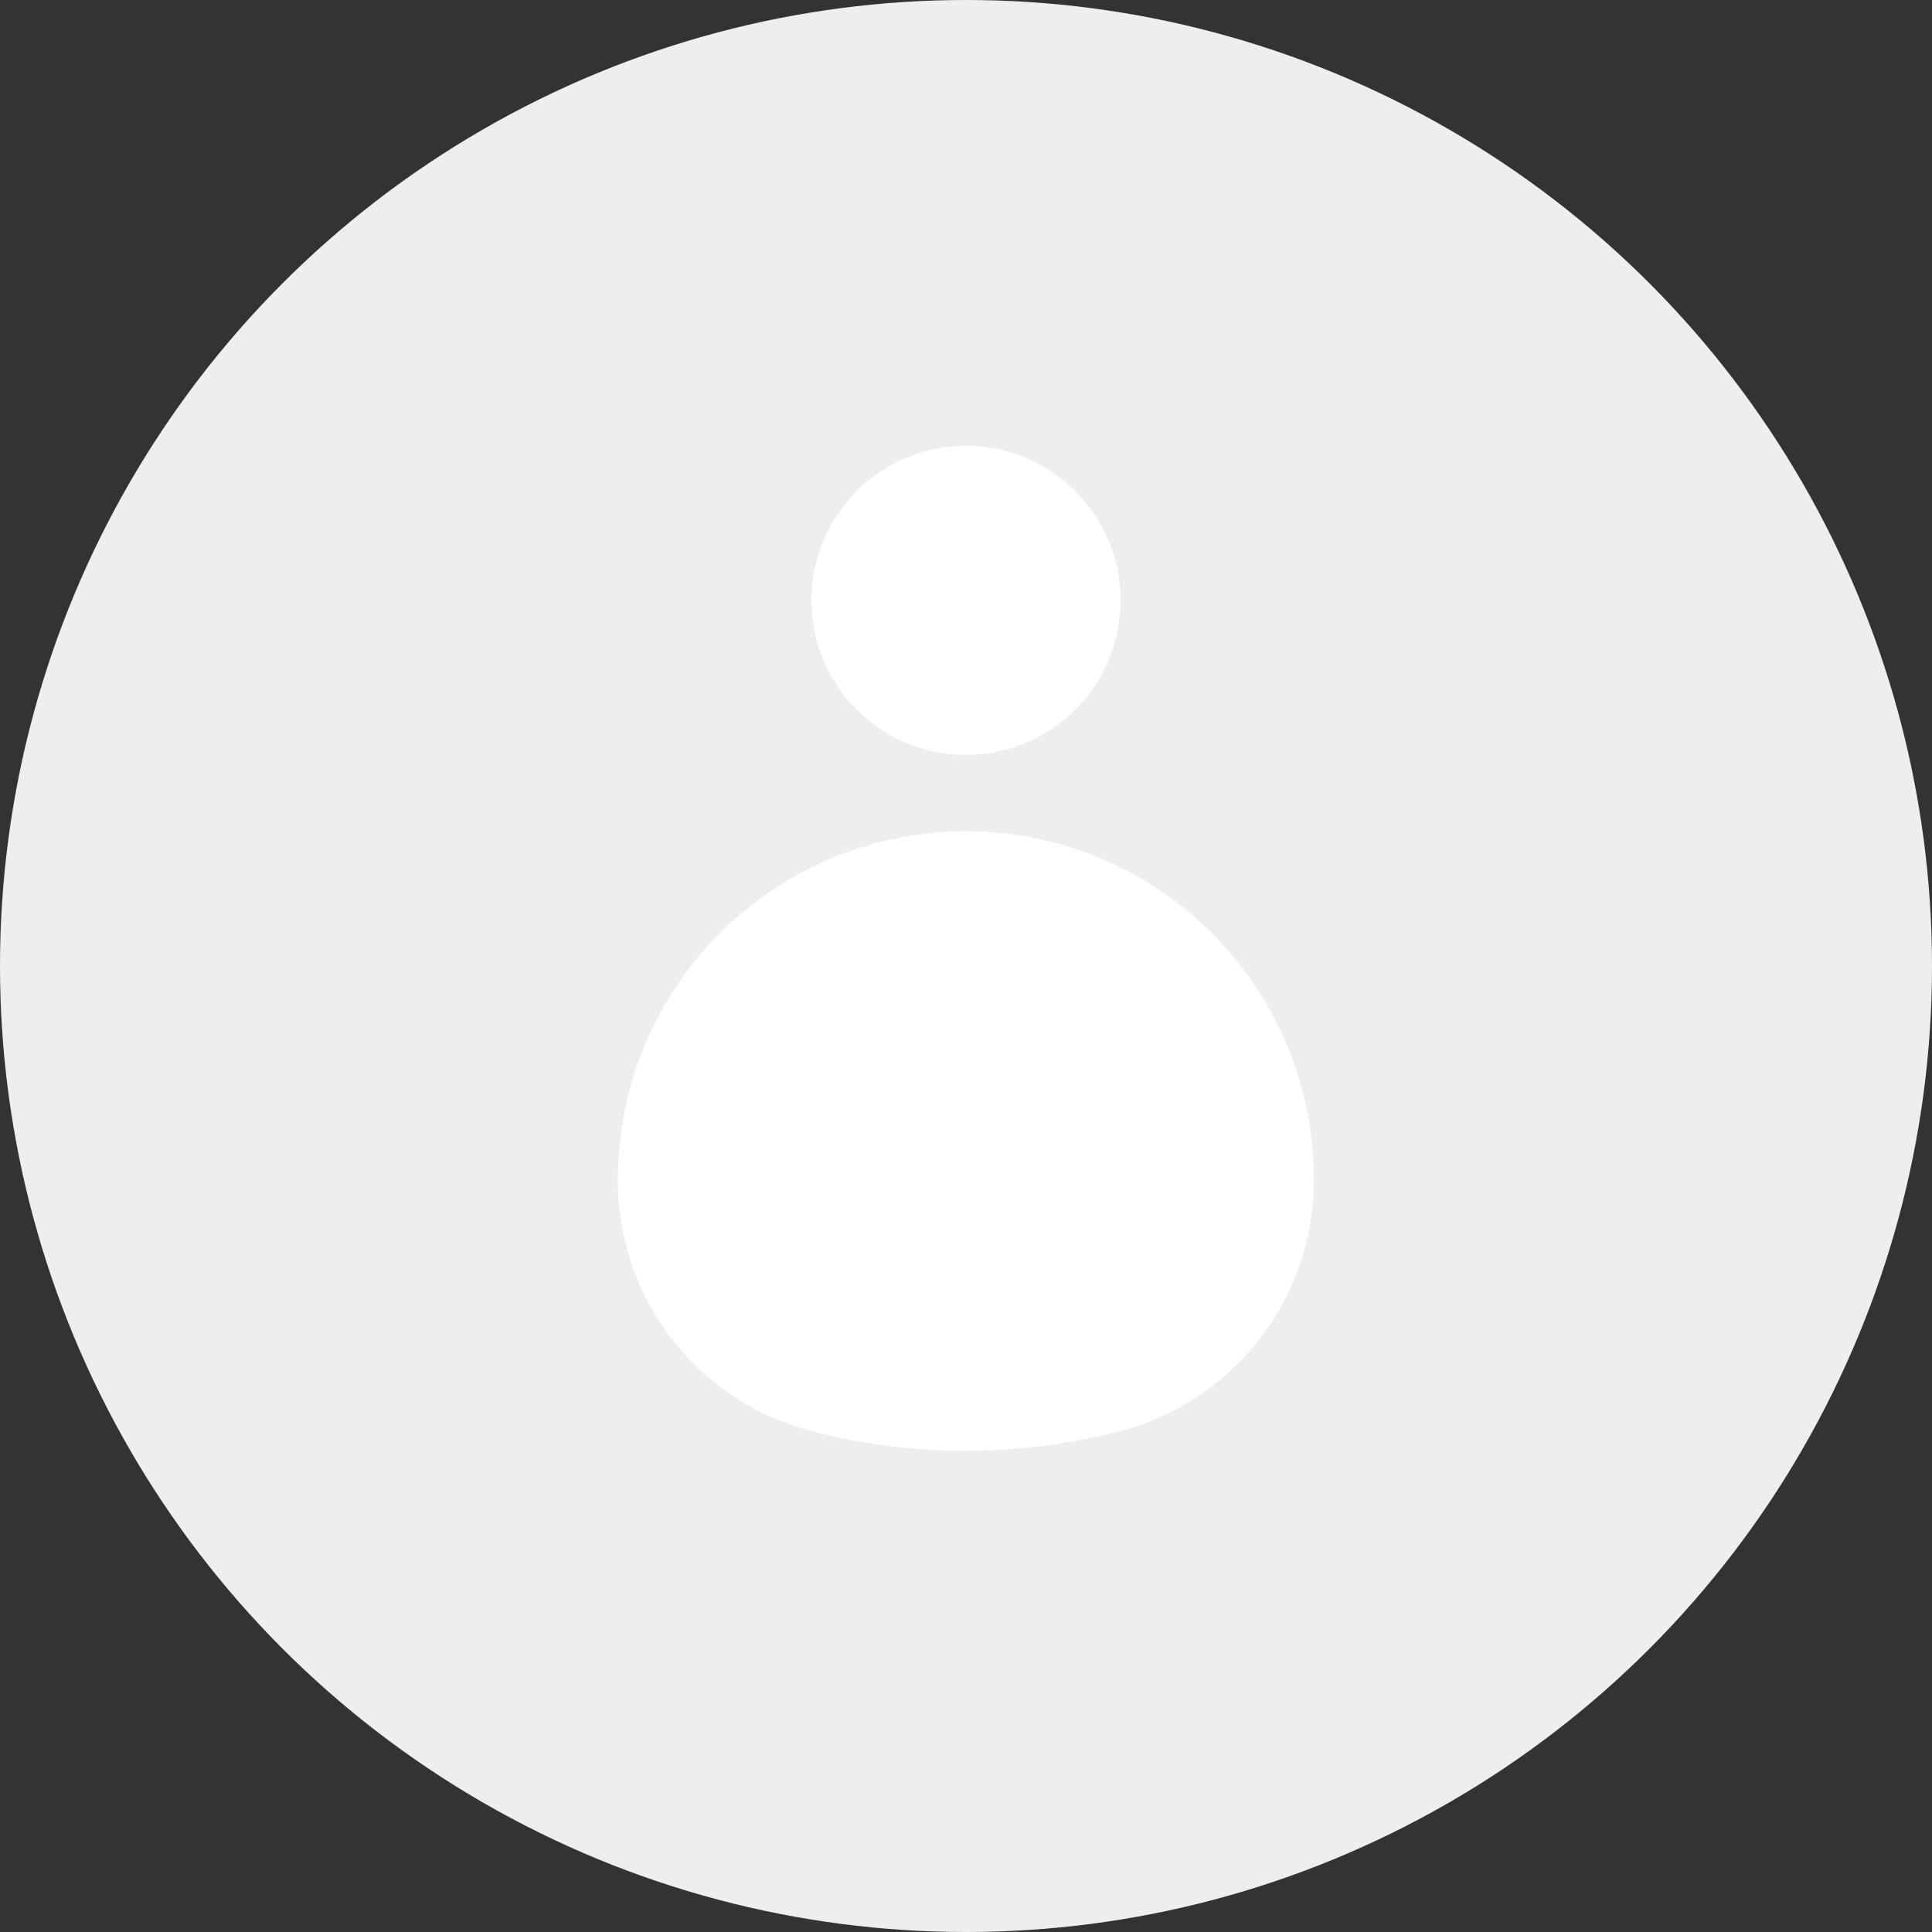 <svg xmlns="http://www.w3.org/2000/svg" width="45" height="45" viewBox="0 0 45 45">
  <rect x="0" y="0" width="45" height="45" fill="#333333" stroke="none"/>
  <g id="profile" transform="translate(-20.278 -63.778)">
    <circle id="Ellipse_47" data-name="Ellipse 47" cx="22.5" cy="22.5" r="22.5" transform="translate(20.278 63.778)" fill="#eee"/>
    <g id="Group_1747" data-name="Group 1747" transform="translate(34.674 74.159)" style="mix-blend-mode: normal;isolation: isolate">
      <path id="Path_2097" data-name="Path 2097" d="M16.309,55.364q0-.09,0-.181A8.1,8.1,0,0,0,.1,55.227q0,.094,0,.187a6.033,6.033,0,0,0,4.581,5.678,14.379,14.379,0,0,0,7.041,0A6.04,6.04,0,0,0,16.309,55.364Z" transform="translate(-0.103 -38.12)" fill="#fff"/>
      <path id="Path_2098" data-name="Path 2098" d="M26.981,7.775a3.6,3.6,0,1,0-3.6-3.6A3.6,3.6,0,0,0,26.981,7.775Z" transform="translate(-18.877 -0.572)" fill="#fff"/>
    </g>
  </g>
</svg>
